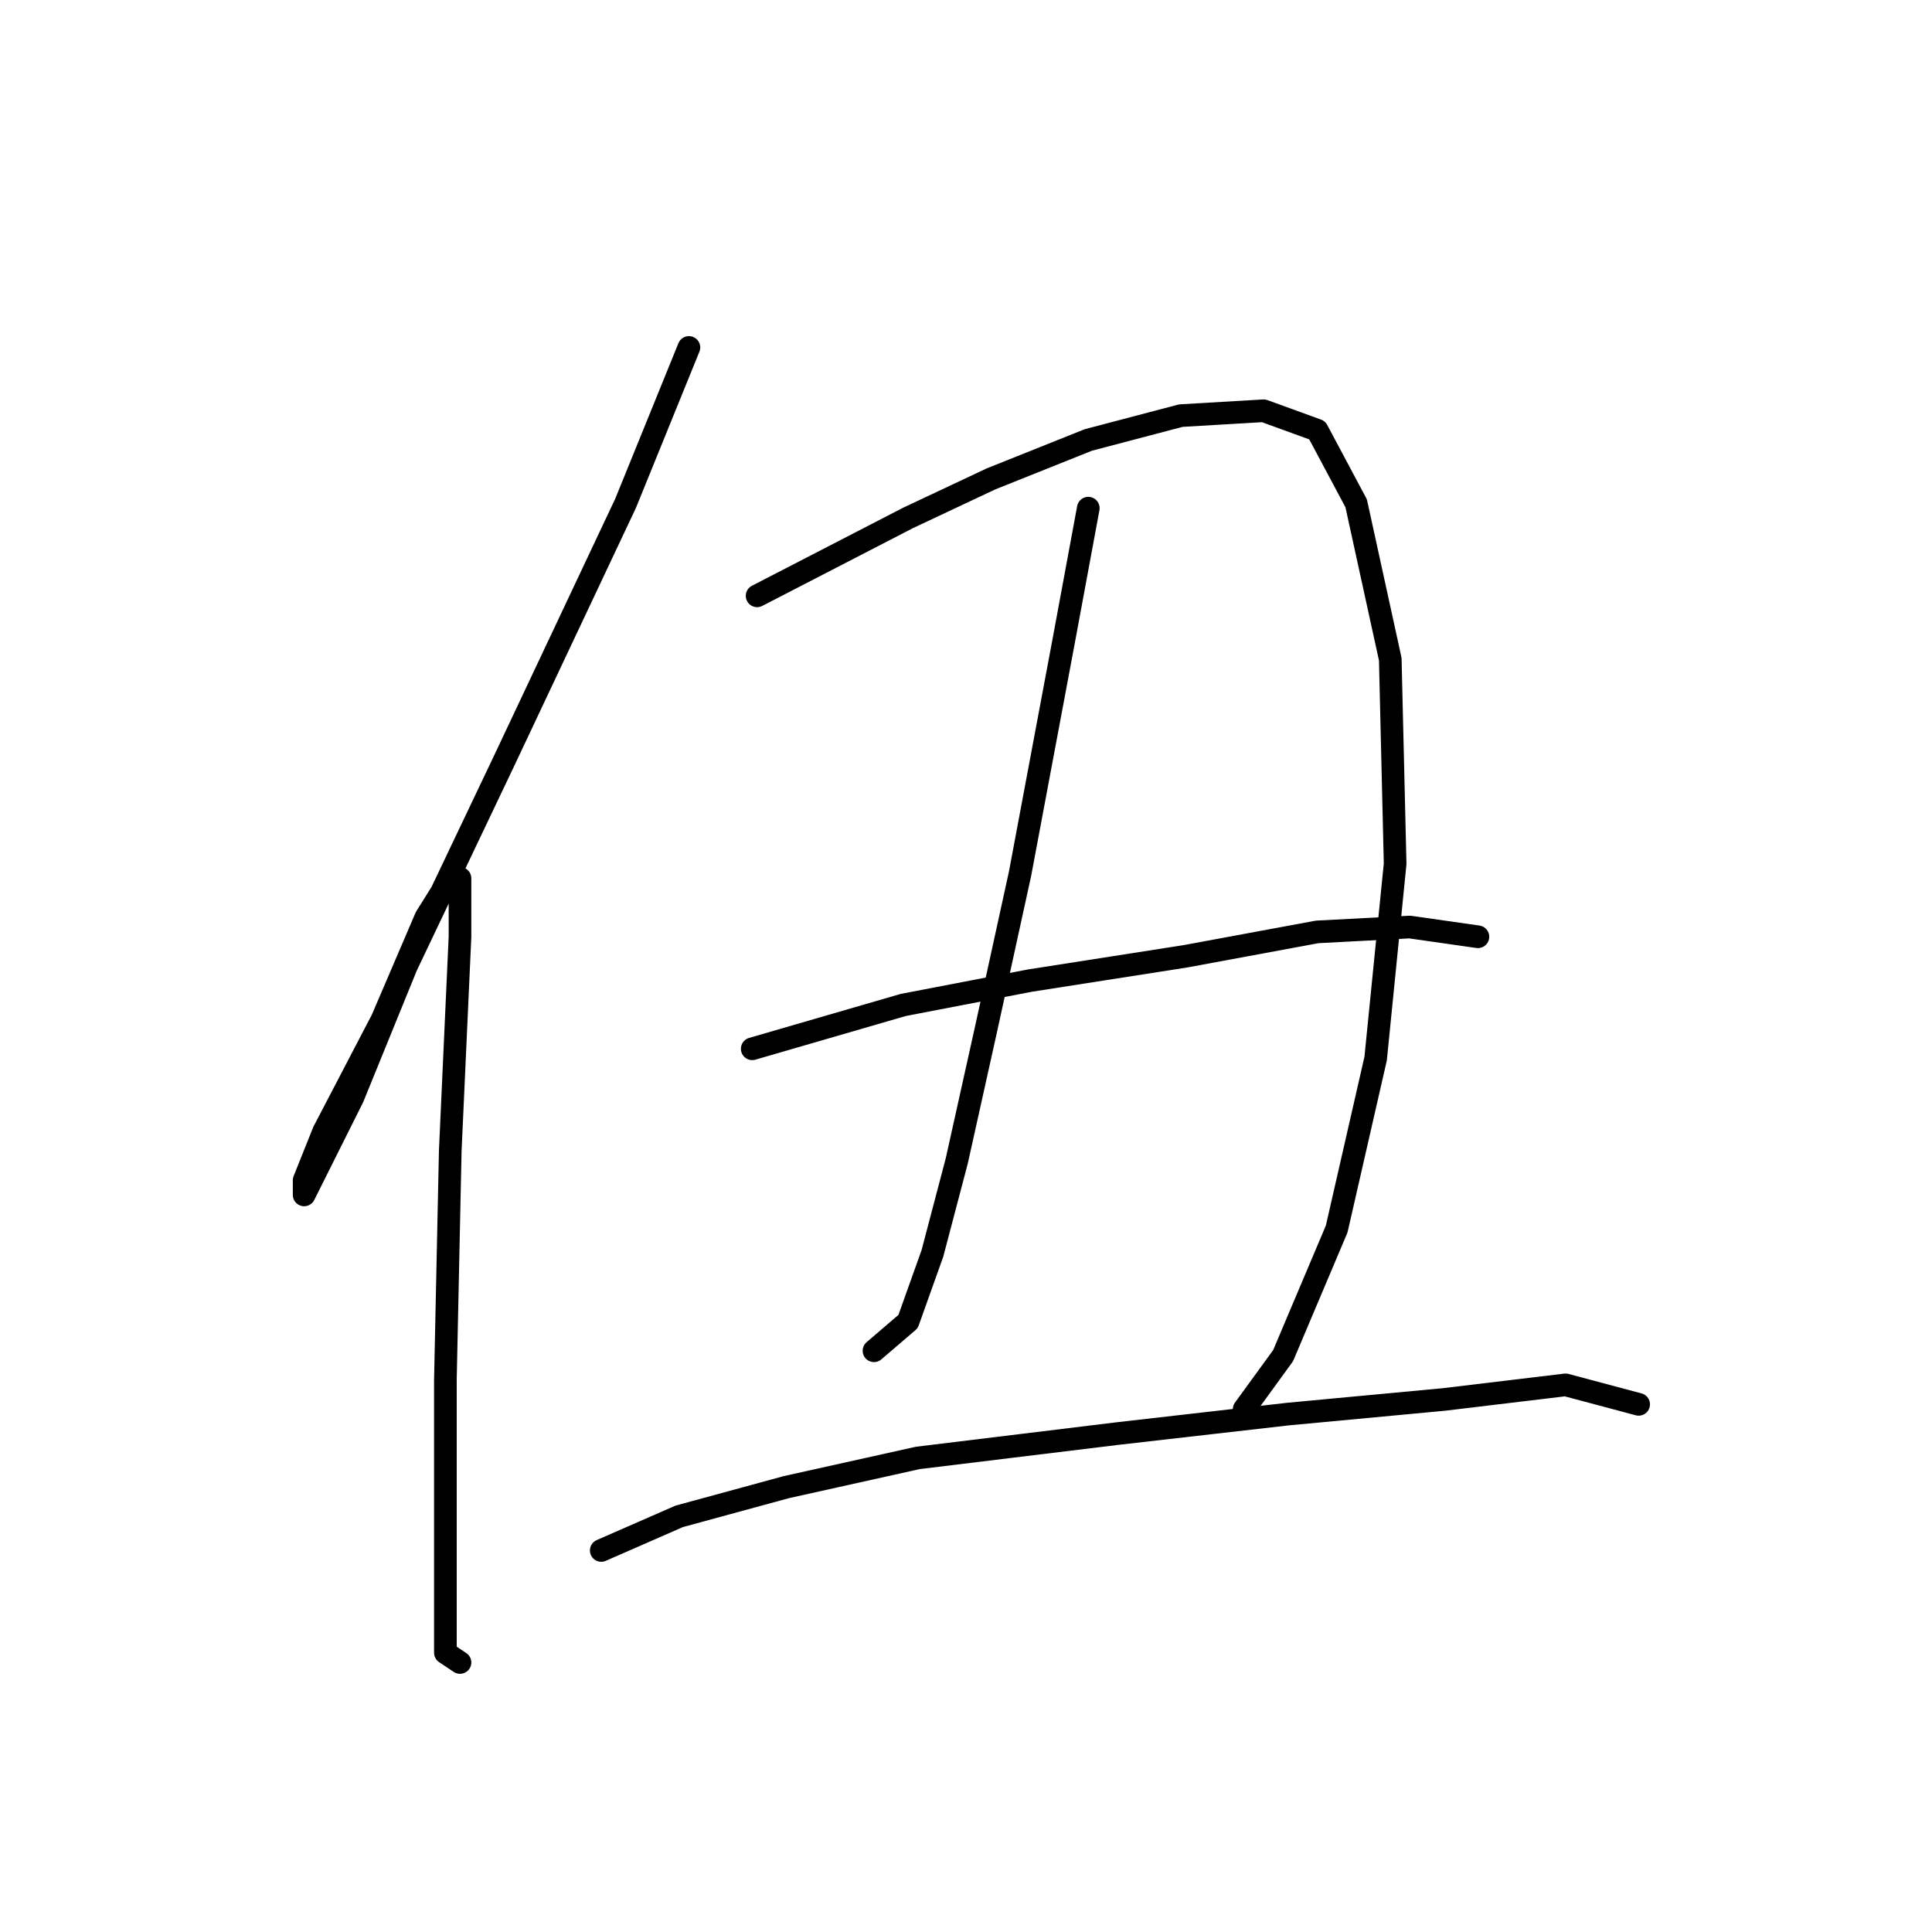 <?xml version="1.0" standalone="no"?>
    <svg width="256" height="256" xmlns="http://www.w3.org/2000/svg" version="1.1">
    <polyline stroke="black" stroke-width="3" stroke-linecap="round" fill="transparent" stroke-linejoin="round" points="91.284 46.038 82.894 66.69 66.76 100.894 53.853 128 46.754 145.424 42.236 154.46 40.3 158.332 40.3 156.396 42.882 149.942 50.626 135.099 56.434 121.546 59.661 116.383 60.952 116.383 60.952 124.127 59.661 152.523 59.016 182.856 59.016 204.798 59.016 213.188 59.016 218.996 60.952 220.287 60.952 220.287 " />
        <polyline stroke="black" stroke-width="3" stroke-linecap="round" fill="transparent" stroke-linejoin="round" points="100.319 78.952 120.325 68.626 131.297 63.463 144.204 58.3 156.466 55.073 167.437 54.428 174.536 57.009 179.699 66.69 184.217 87.342 184.862 114.447 182.281 140.262 177.118 162.849 170.019 179.629 164.856 186.728 164.856 186.728 " />
        <polyline stroke="black" stroke-width="3" stroke-linecap="round" fill="transparent" stroke-linejoin="round" points="144.204 67.335 140.977 84.76 135.169 115.738 130.651 136.389 126.779 153.814 123.552 166.076 120.325 175.111 115.808 178.984 115.808 178.984 " />
        <polyline stroke="black" stroke-width="3" stroke-linecap="round" fill="transparent" stroke-linejoin="round" points="99.674 138.971 119.68 133.163 136.46 129.936 157.111 126.709 174.536 123.482 186.798 122.837 195.833 124.127 195.833 124.127 " />
        <polyline stroke="black" stroke-width="3" stroke-linecap="round" fill="transparent" stroke-linejoin="round" points="79.667 205.444 89.993 200.926 104.191 197.054 121.616 193.182 148.076 189.955 170.664 187.373 191.316 185.437 207.45 183.501 217.13 186.083 217.13 186.083 " />
        </svg>